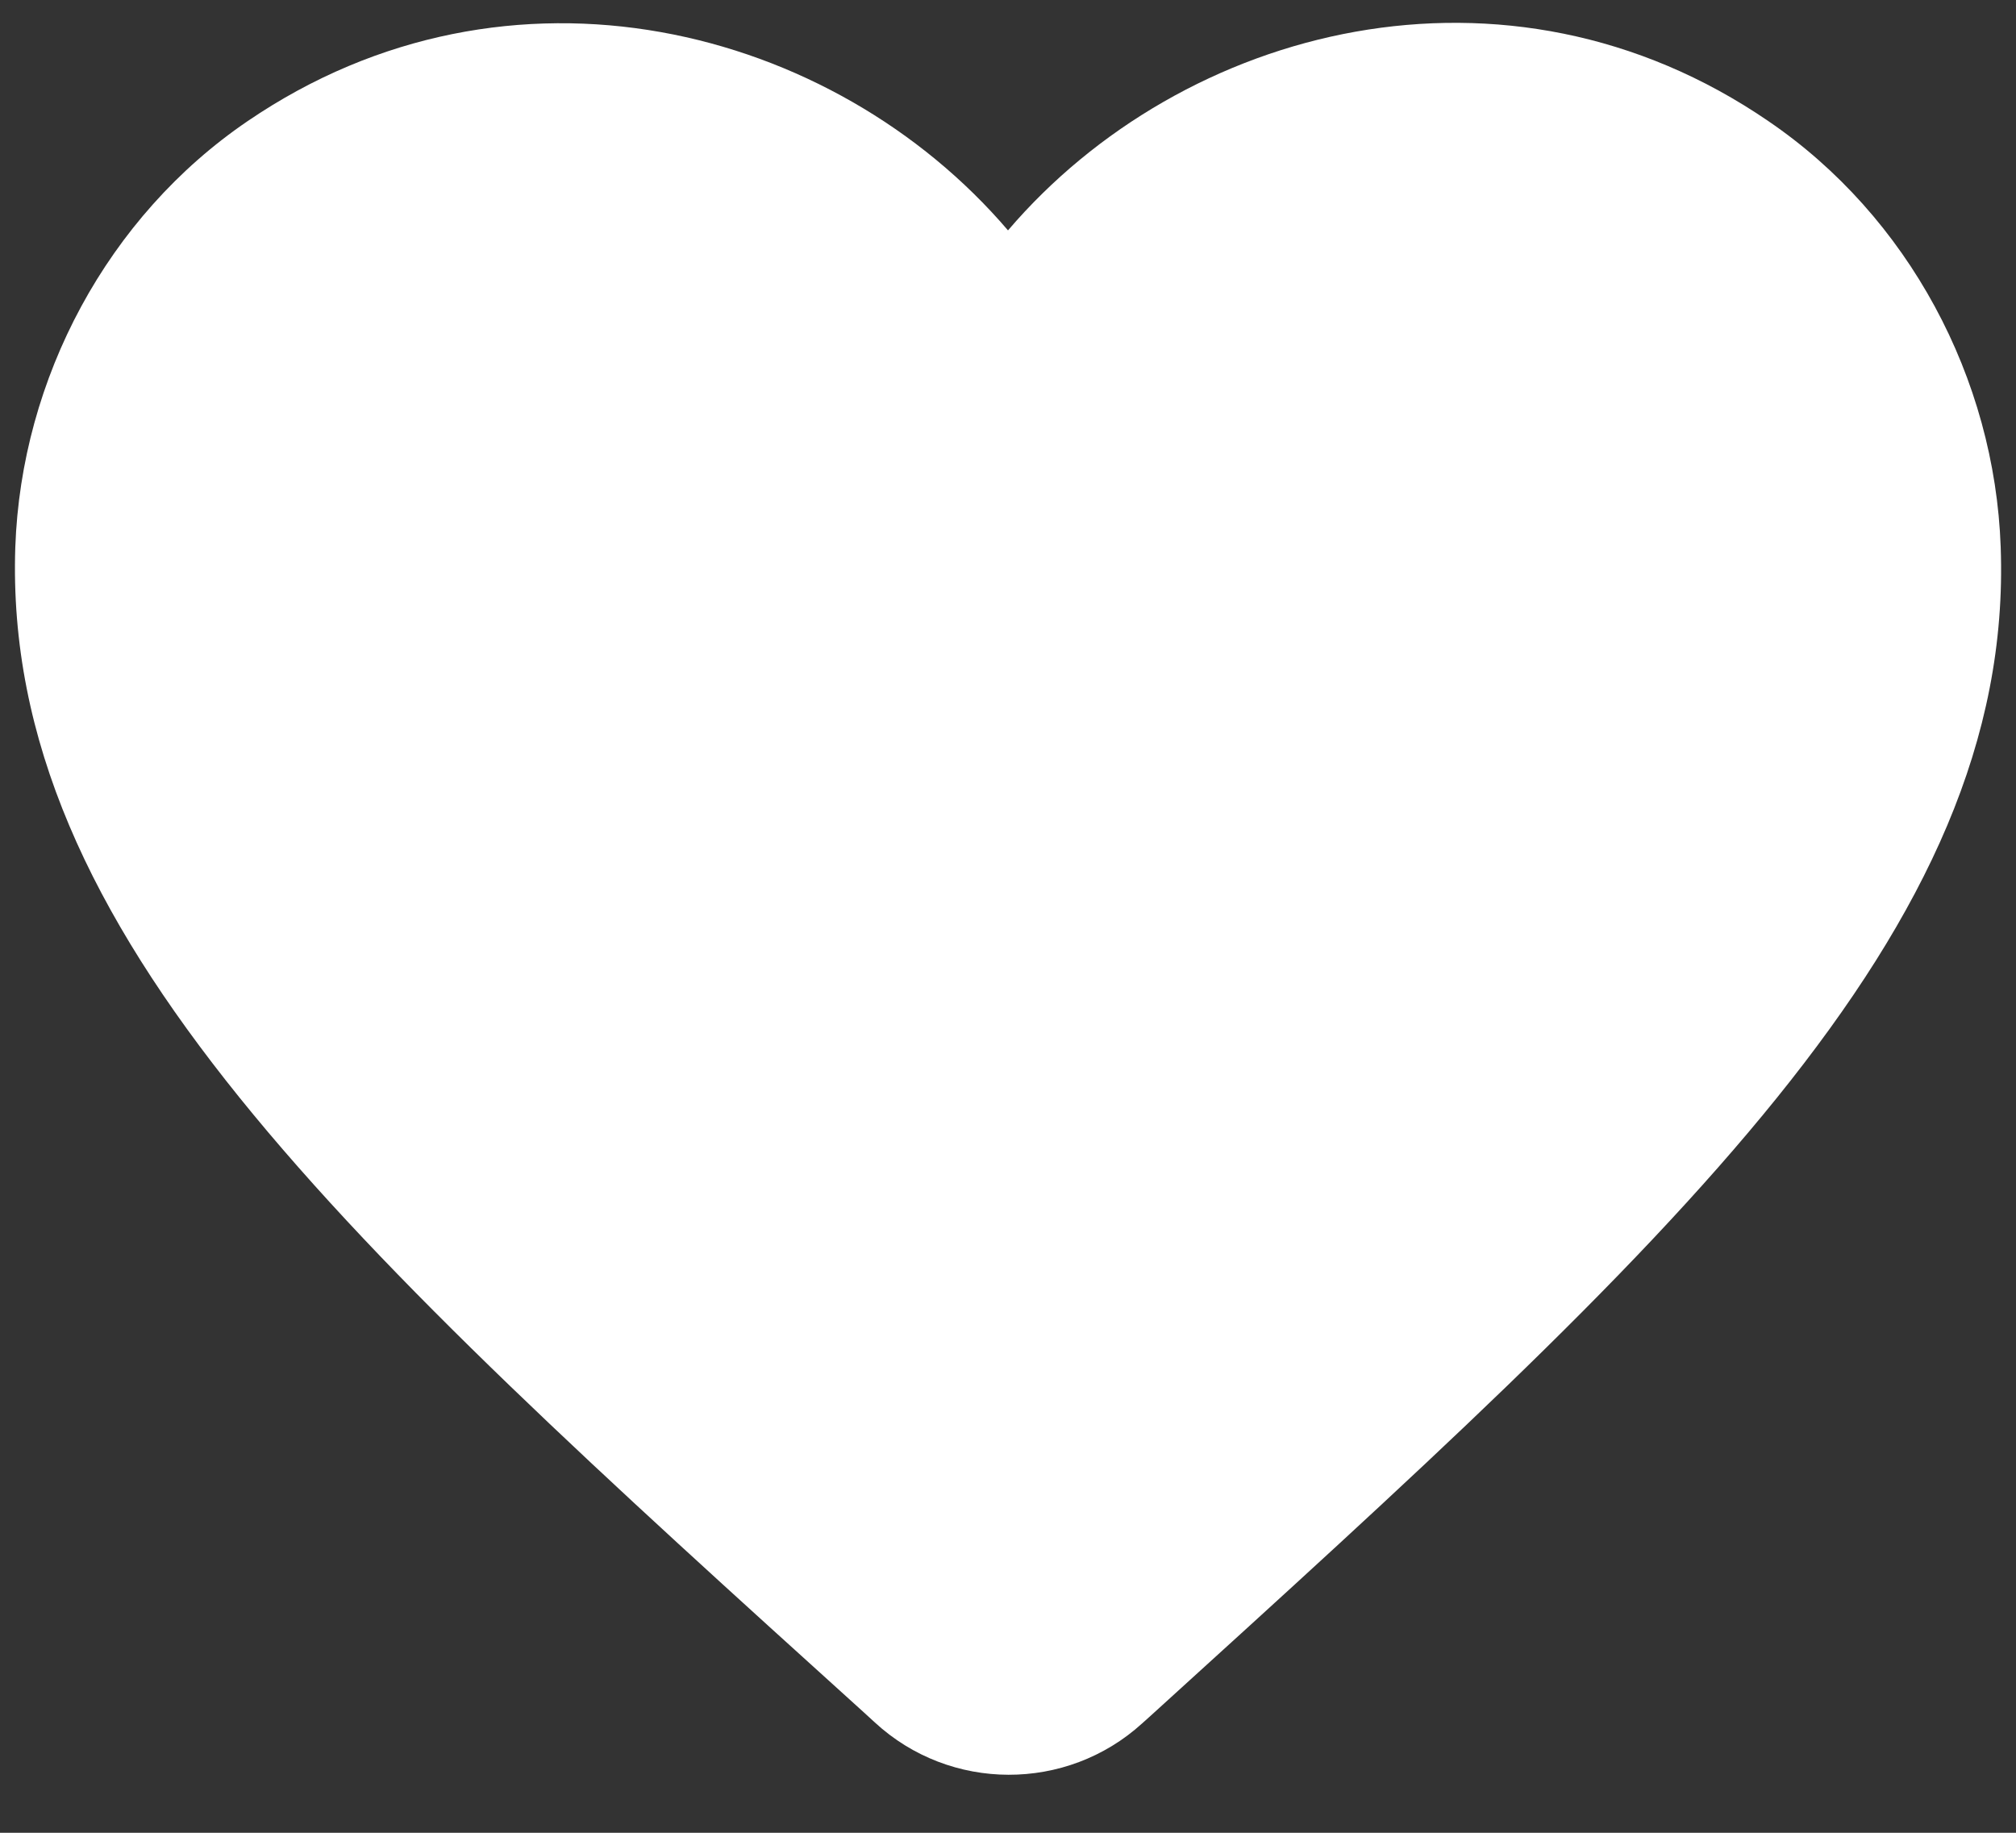 <svg width="22" height="20" viewBox="0 0 22 20" fill="none" xmlns="http://www.w3.org/2000/svg">
<rect x="0" y="0" width="22" height="20" fill="#333333" stroke="none"/>
<path d="M12.462 18.808C11.639 19.555 10.371 19.555 9.548 18.797L9.429 18.688C3.742 13.543 0.026 10.173 0.167 5.97C0.232 4.128 1.174 2.362 2.702 1.322C5.562 -0.628 9.093 0.282 11 2.514C12.906 0.282 16.438 -0.638 19.298 1.322C20.826 2.362 21.768 4.128 21.833 5.97C21.985 10.173 18.258 13.543 12.571 18.71L12.462 18.808Z" fill="white"/>
</svg>

